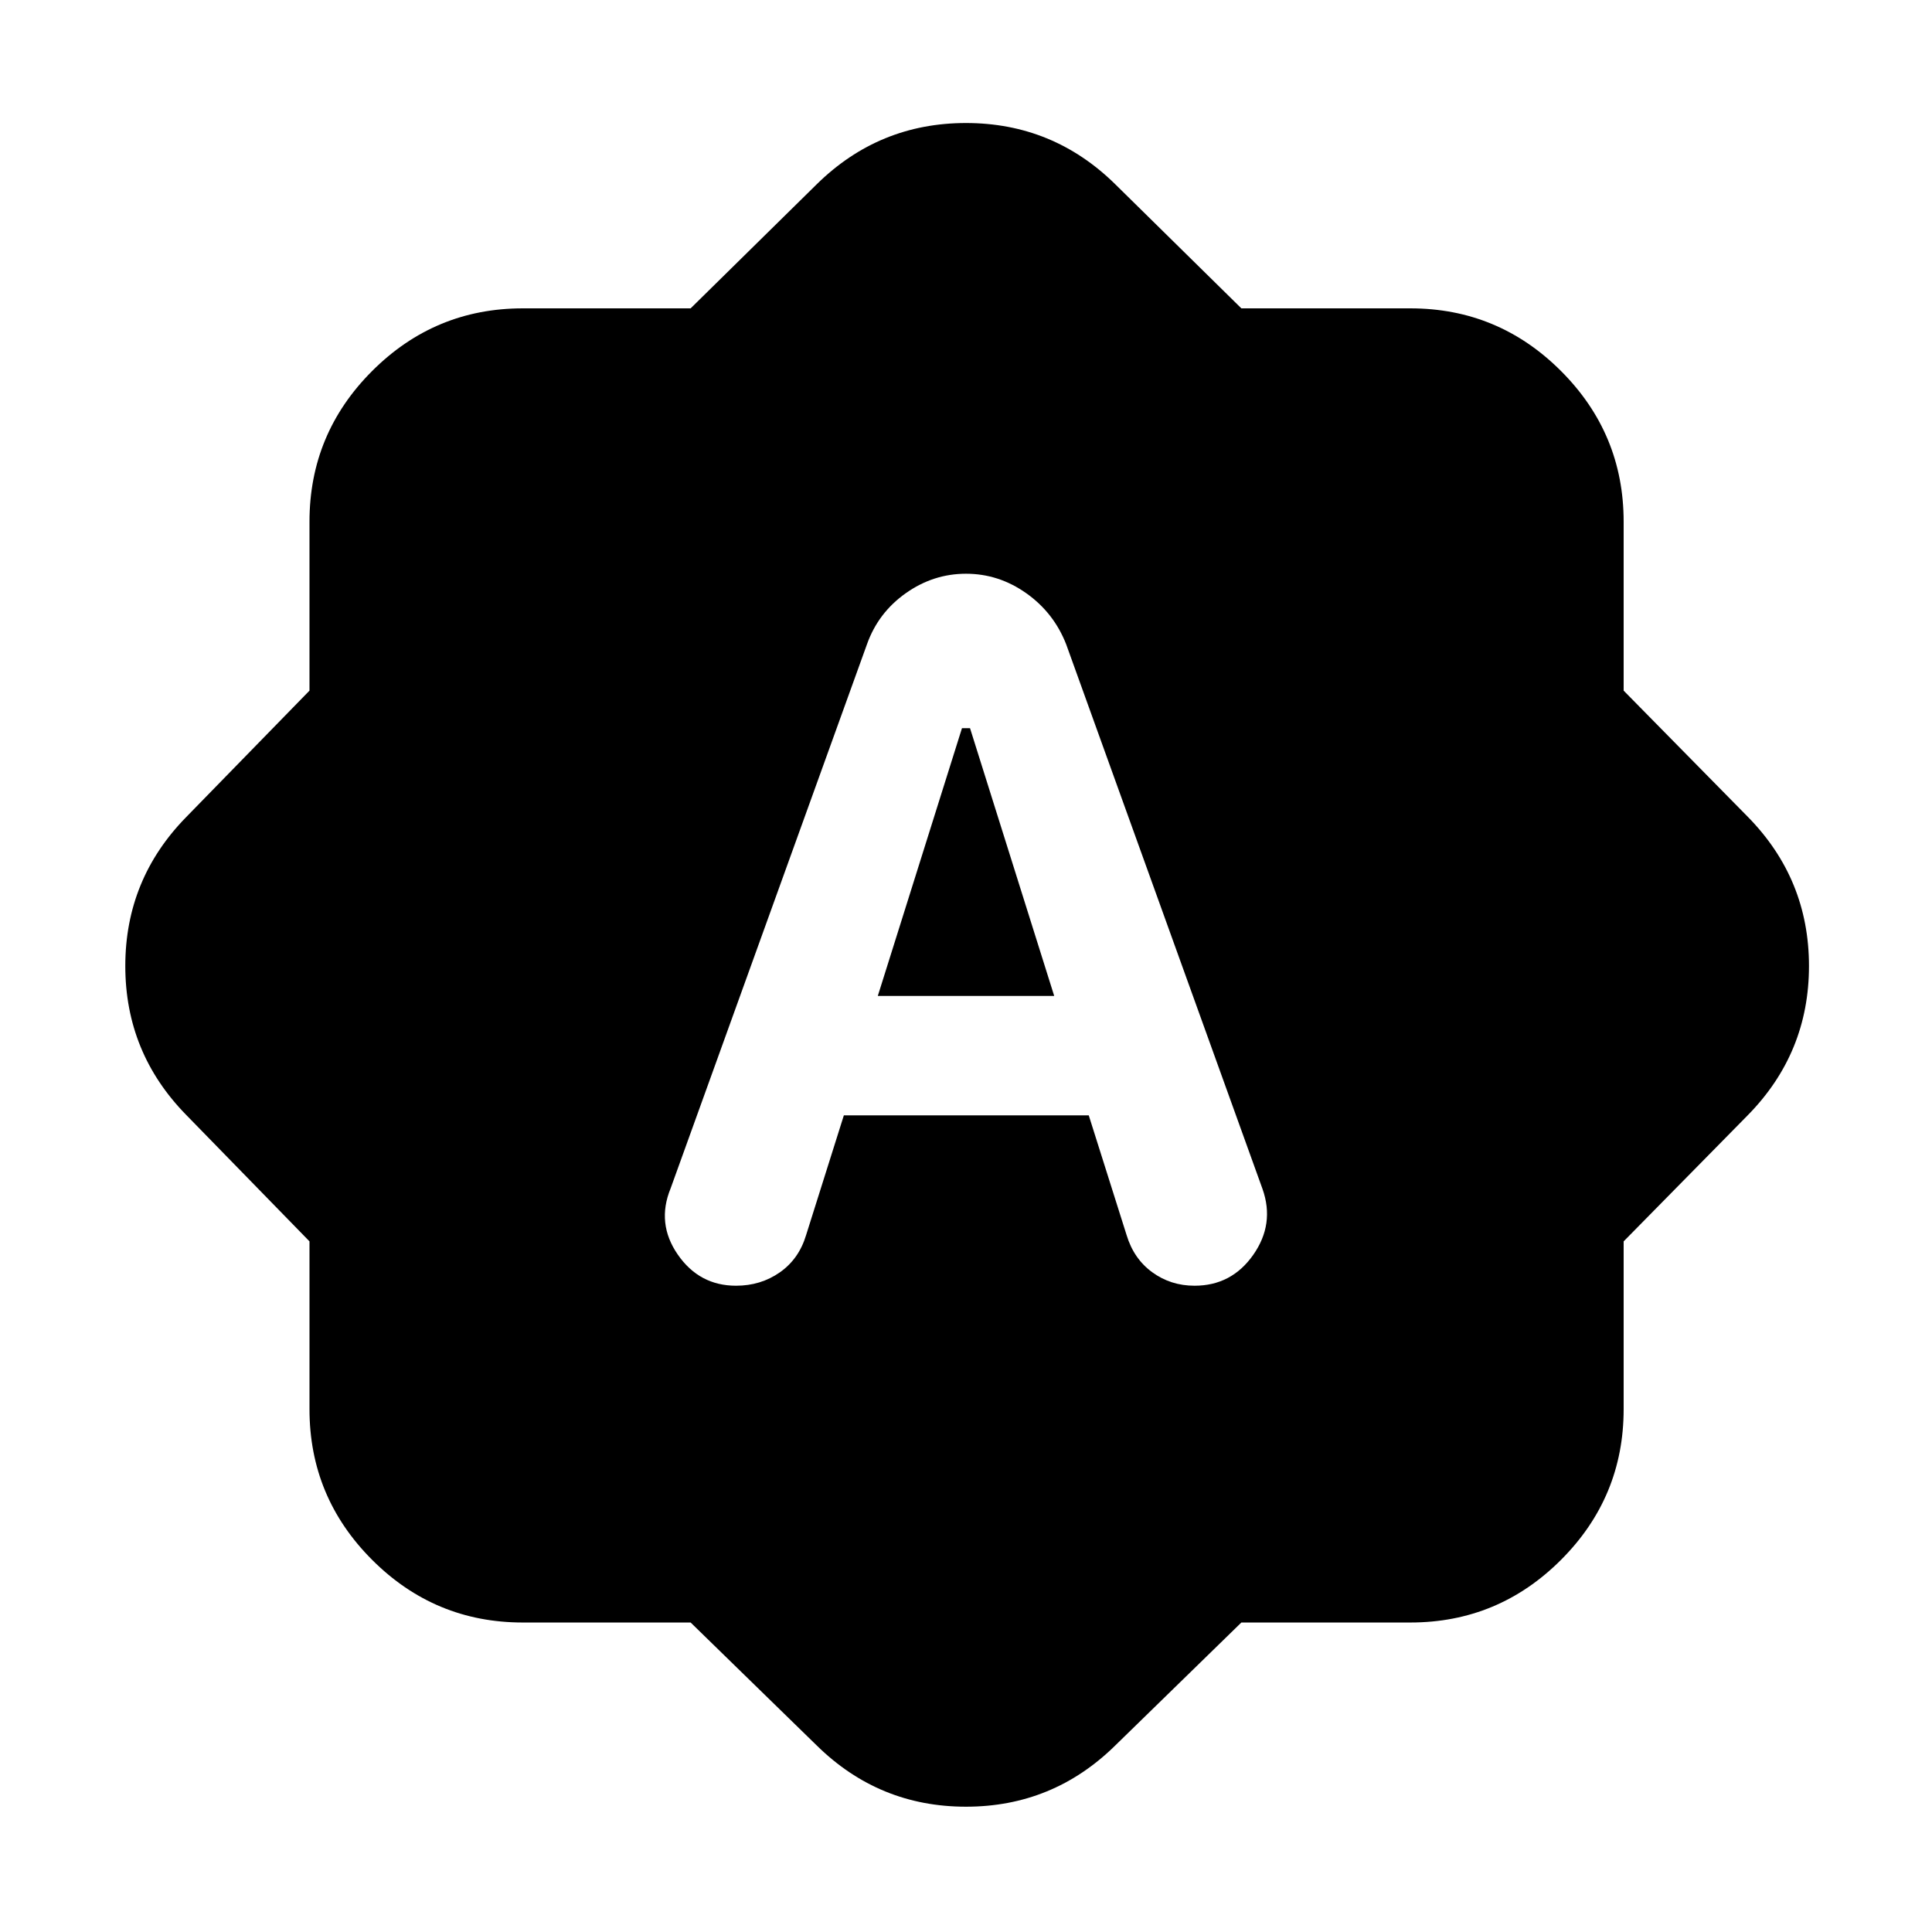 <svg xmlns="http://www.w3.org/2000/svg" height="24" viewBox="0 -960 960 960" width="24"><path d="m430.782-639.826-97.564 270.347q-7.131 17.392 3.565 32.87 10.696 15.479 28.957 15.479 12.261 0 21.739-6.631 9.478-6.63 13.044-18.457l18.782-59.564h121.694l18.783 59.434q3.565 11.826 12.761 18.522 9.195 6.696 21.022 6.696 18.391 0 29.152-15.327 10.761-15.326 4.631-32.717l-97.565-270.652q-6.131-15.695-19.826-25.391-13.696-9.696-29.957-9.696-16.261 0-29.957 9.696-13.695 9.696-19.261 25.391Zm5.392 174.696L478-598.173h4l41.826 133.043h-87.652Zm-93 311.348h-83.39q-43.74 0-74.871-31.131-31.131-31.131-31.131-74.871v-83.39l-61.173-62.738Q62.261-436.826 62.261-480q0-43.174 30.348-74.088l61.173-62.738v-83.956q0-43.739 31.131-74.87 31.131-31.131 74.871-31.131h83.39l62.738-61.738Q436.826-898.87 480-898.87q43.174 0 74.088 30.349l62.738 61.738h83.956q43.739 0 74.87 31.131 31.131 31.131 31.131 74.87v83.956l61.738 62.738Q898.87-523.174 898.87-480q0 43.174-30.349 74.088l-61.738 62.738v83.39q0 43.74-31.131 74.871-31.131 31.131-74.87 31.131h-83.956l-62.738 61.173Q523.174-62.261 480-62.261q-43.174 0-74.088-30.348l-62.738-61.173Z"/></svg>